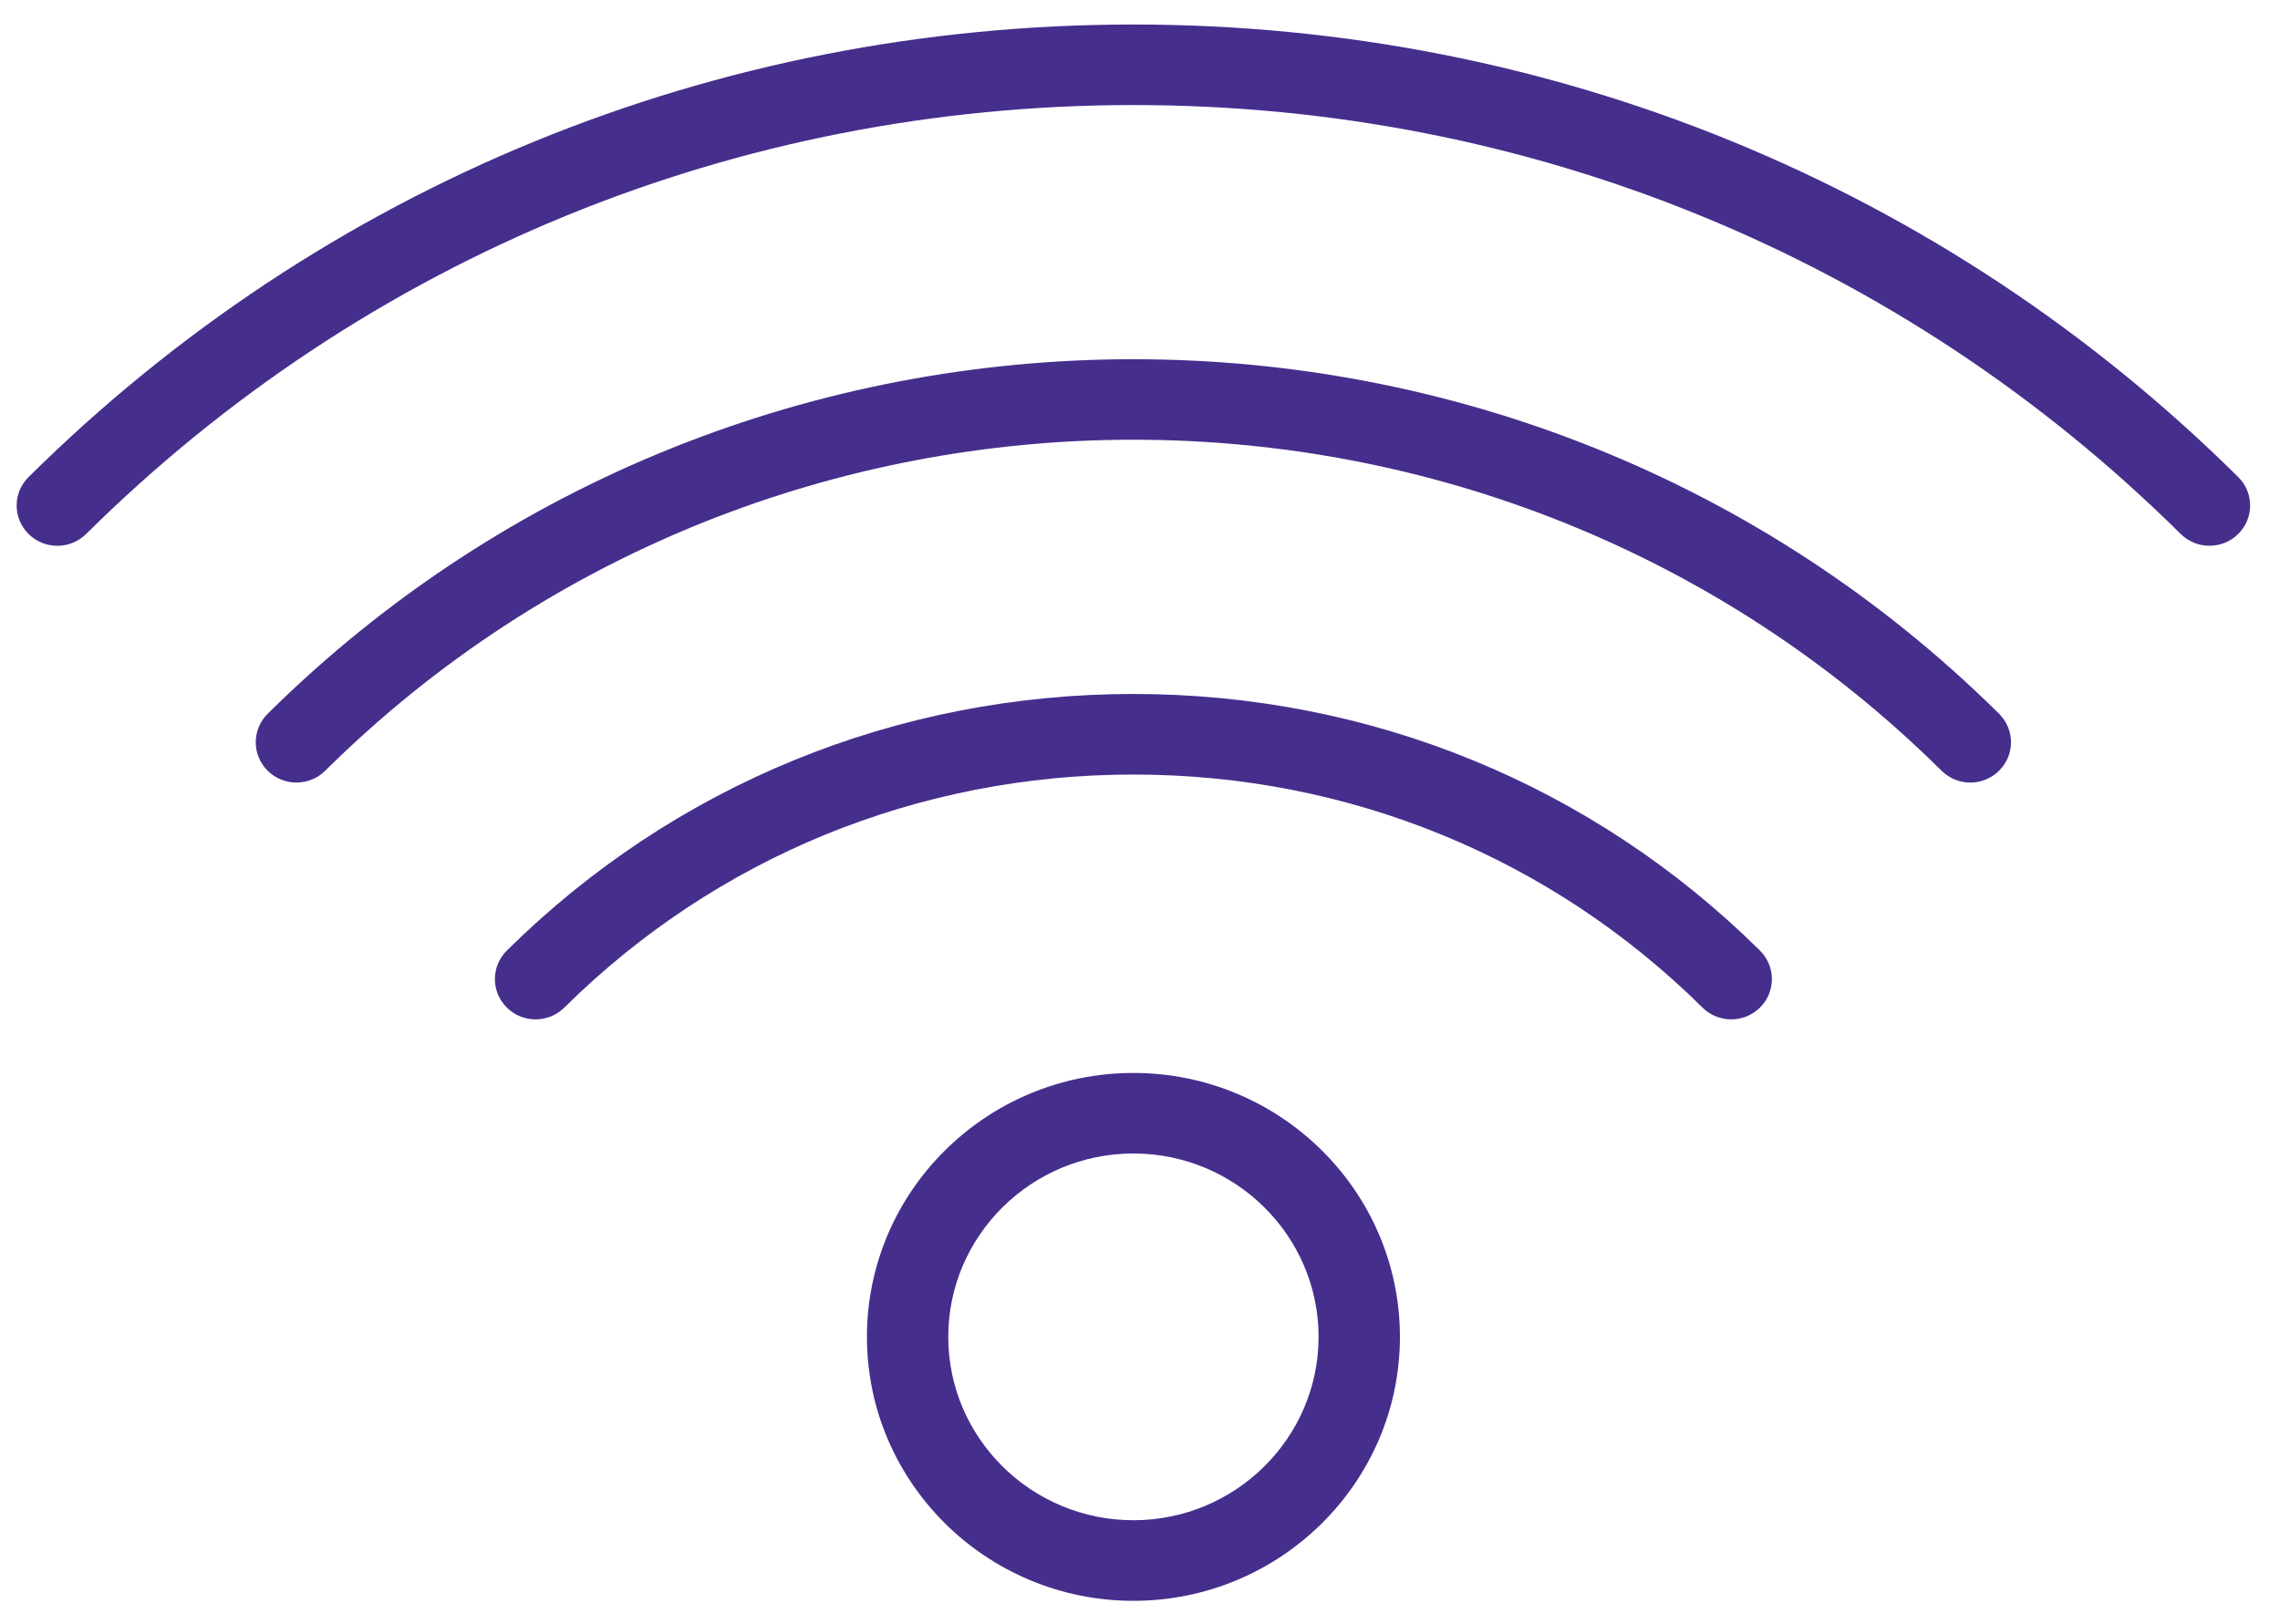 <svg width="73" height="52" viewBox="0 0 73 52" fill="none" xmlns="http://www.w3.org/2000/svg">
<path d="M71.662 15.276C62.229 5.931 49.665 0.785 36.289 0.785C22.912 0.785 10.349 5.93 0.915 15.276C0.406 15.78 0.406 16.596 0.915 17.1C1.424 17.604 2.247 17.604 2.757 17.1C11.699 8.241 23.608 3.364 36.289 3.364C48.97 3.364 60.878 8.241 69.82 17.099C70.074 17.35 70.408 17.477 70.741 17.477C71.075 17.477 71.408 17.35 71.662 17.099C72.171 16.596 72.171 15.779 71.662 15.276Z" fill="#462E8D"/>
<path d="M8.57 22.857C8.061 23.362 8.061 24.177 8.57 24.681C8.824 24.933 9.158 25.059 9.491 25.059C9.825 25.059 10.158 24.933 10.412 24.681C24.679 10.548 47.895 10.548 62.164 24.681C62.673 25.186 63.496 25.186 64.005 24.681C64.515 24.177 64.515 23.362 64.005 22.857C48.724 7.72 23.855 7.718 8.57 22.857Z" fill="#462E8D"/>
<path d="M36.289 22.223C28.702 22.223 21.578 25.142 16.227 30.441C15.718 30.946 15.718 31.761 16.227 32.265C16.736 32.77 17.559 32.77 18.069 32.265C22.928 27.454 29.398 24.803 36.289 24.803C43.179 24.803 49.65 27.454 54.509 32.265C54.763 32.517 55.096 32.643 55.429 32.643C55.763 32.643 56.096 32.517 56.35 32.265C56.859 31.761 56.859 30.946 56.35 30.441C51 25.142 43.875 22.223 36.289 22.223Z" fill="#462E8D"/>
<path d="M36.289 34.359C31.584 34.359 27.757 38.15 27.757 42.811C27.757 47.472 31.584 51.263 36.289 51.263C40.994 51.263 44.822 47.472 44.822 42.811C44.822 38.15 40.994 34.359 36.289 34.359ZM36.289 48.682C33.02 48.682 30.361 46.048 30.361 42.81C30.361 39.572 33.021 36.938 36.289 36.938C39.556 36.938 42.217 39.572 42.217 42.81C42.217 46.048 39.557 48.682 36.289 48.682Z" fill="#462E8D"/>
</svg>
